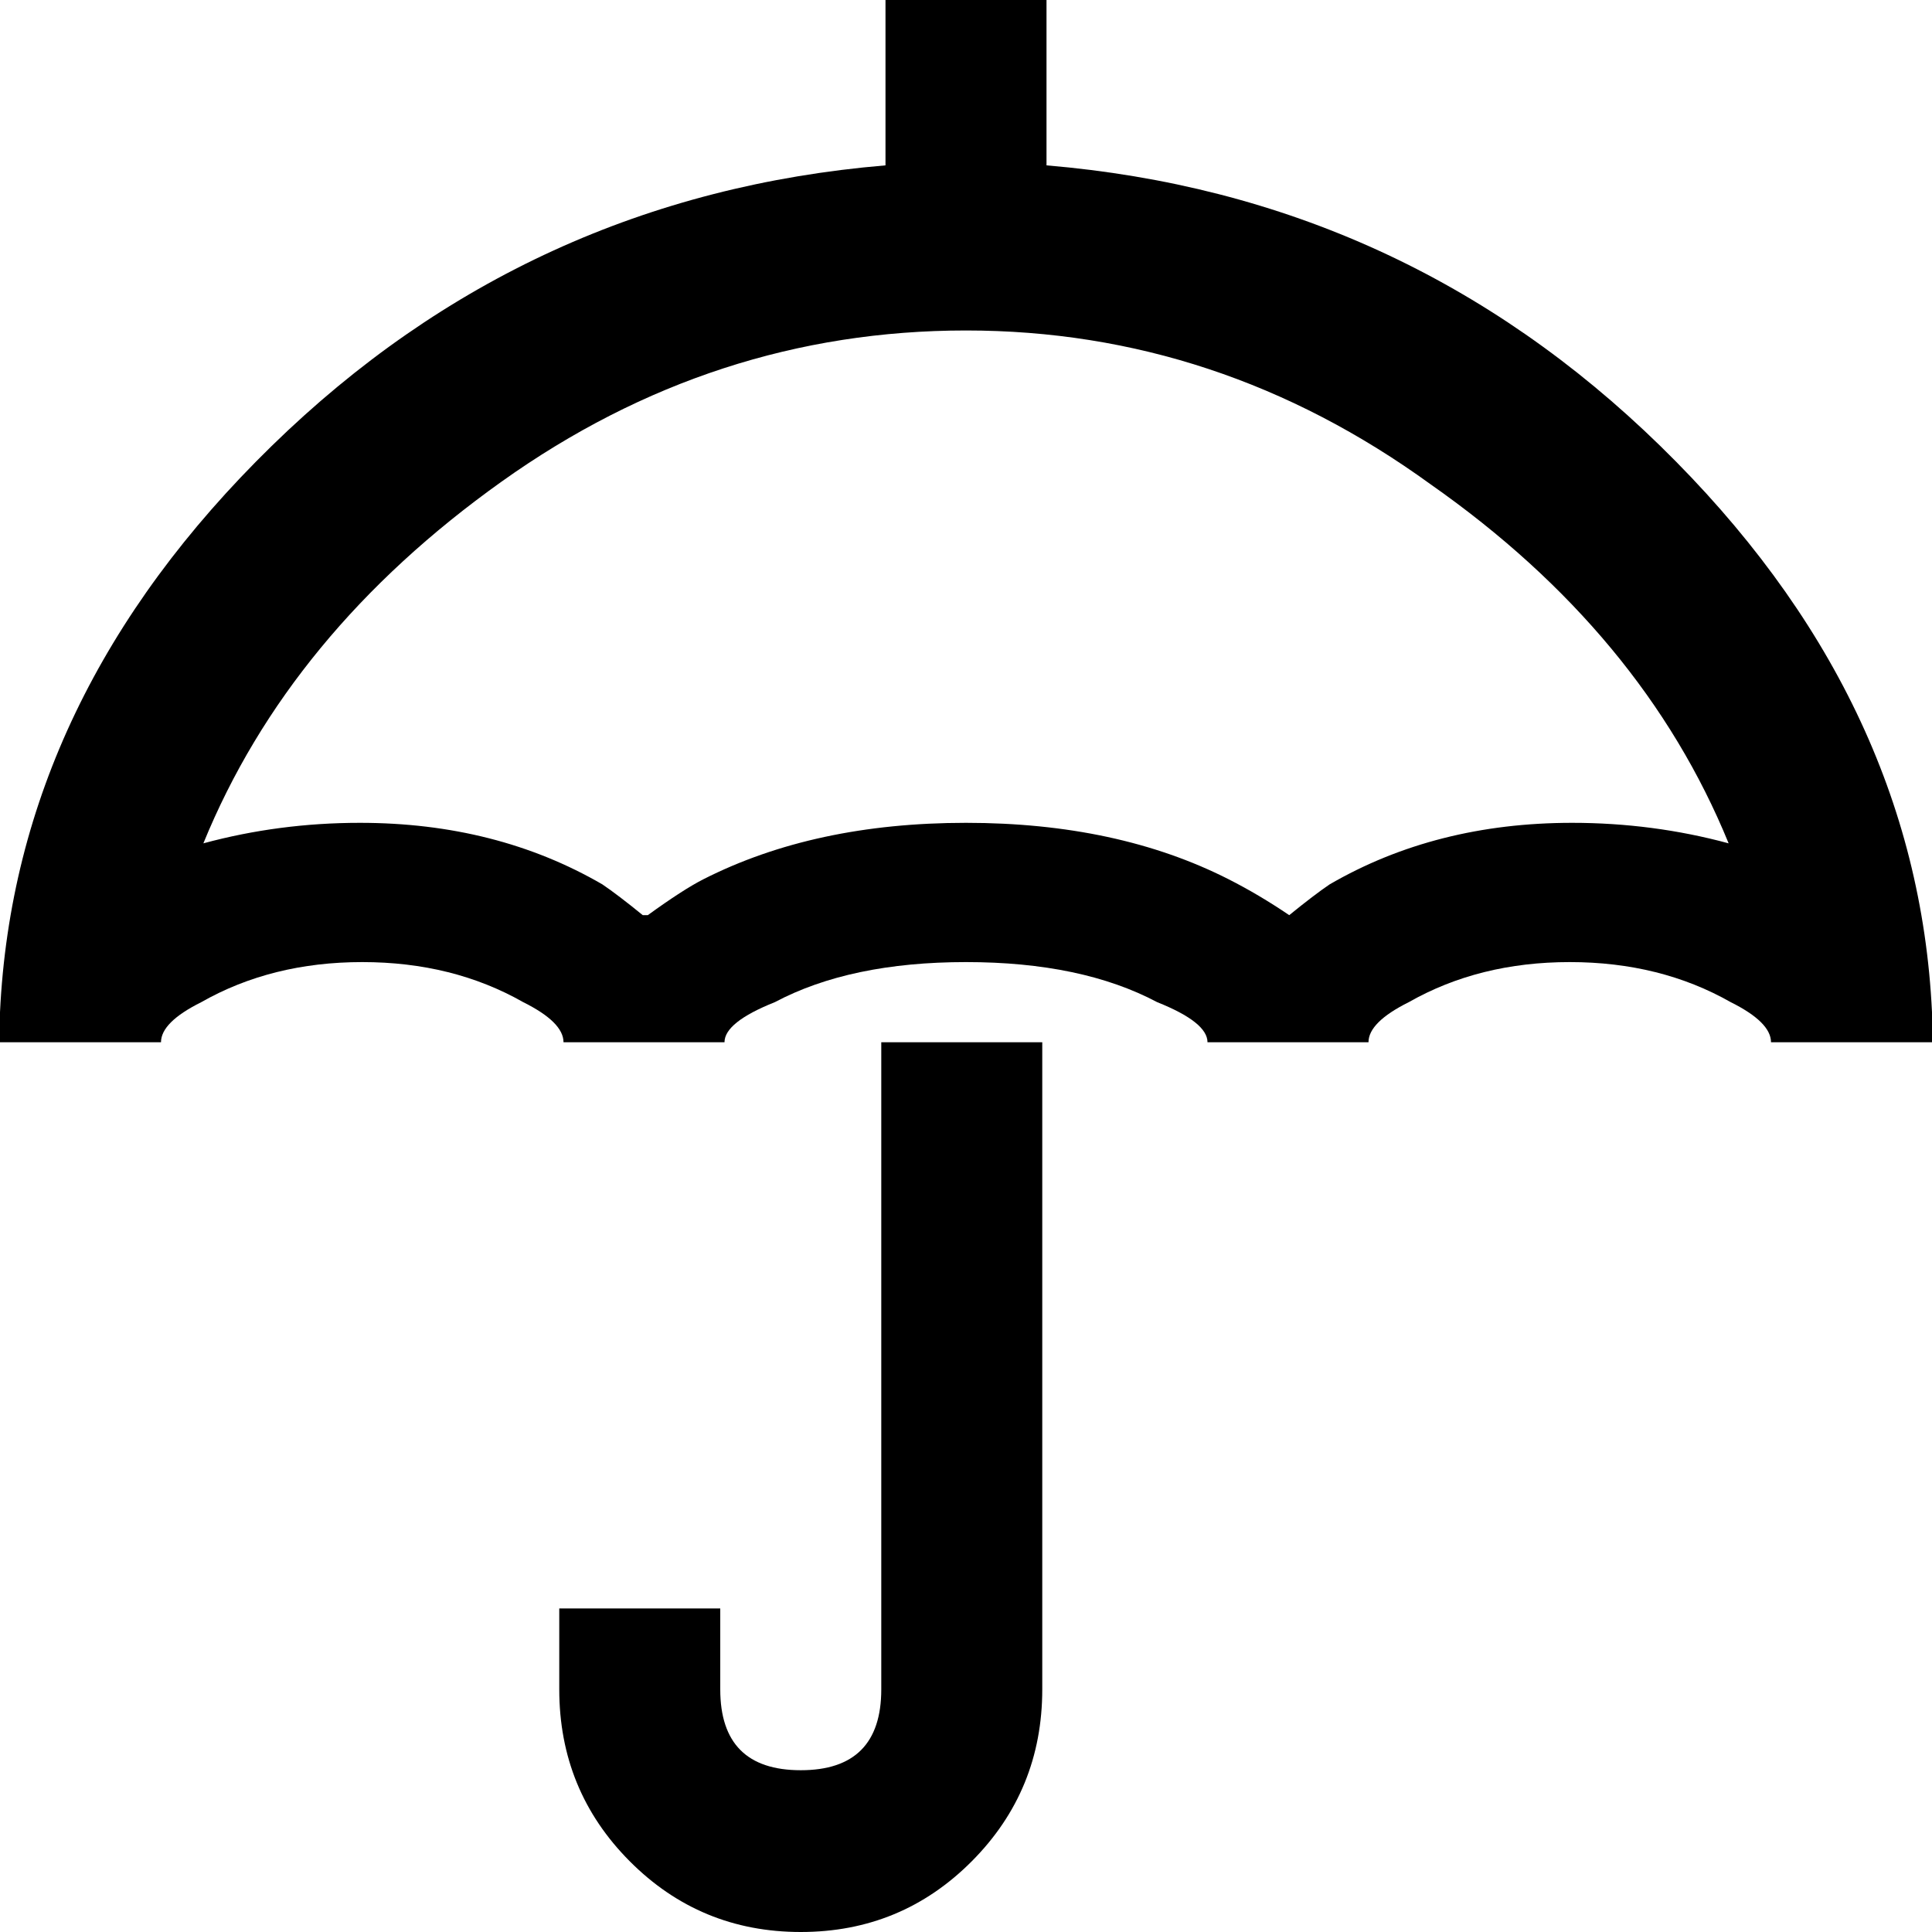 <?xml version="1.0" encoding="UTF-8"?>
<svg width="76px" height="76px" viewBox="0 0 76 76" version="1.1" xmlns="http://www.w3.org/2000/svg" xmlns:xlink="http://www.w3.org/1999/xlink">
    <!-- Generator: Sketch 48.1 (47250) - http://www.bohemiancoding.com/sketch -->
    <title>umbrella</title>
    <desc>Created with Sketch.</desc>
    <defs></defs>
    <g id="umbrella---f0e9" stroke="none" stroke-width="1" fill="none" fill-rule="evenodd">
        <path d="M34.833,0 C36.417,0 39.583,0 41.167,0 C41.167,1.626 41.167,4.879 41.167,6.505 C50.535,7.293 58.583,10.973 65.312,17.543 C72.042,24.114 75.604,31.538 76,39.817 C76,40.212 76,40.606 76,41 C73.889,41 71.25,41 69.667,41 C69.667,40.474 69.139,39.949 68.083,39.423 C66.236,38.372 64.125,37.846 61.75,37.846 C59.375,37.846 57.264,38.372 55.417,39.423 C54.361,39.949 53.833,40.474 53.833,41 C51.722,41 49.083,41 47.5,41 C47.5,40.474 46.84,39.949 45.521,39.423 C43.542,38.372 41.035,37.846 38,37.846 C34.965,37.846 32.458,38.372 30.479,39.423 C29.16,39.949 28.5,40.474 28.5,41 C26.389,41 23.75,41 22.167,41 C22.167,40.474 21.639,39.949 20.583,39.423 C18.736,38.372 16.625,37.846 14.25,37.846 C11.875,37.846 9.764,38.372 7.917,39.423 C6.861,39.949 6.333,40.474 6.333,41 C4.222,41 1.583,41 0,41 C0,40.869 0,40.671 0,40.409 C0,40.146 0,39.949 0,39.817 C0.396,31.538 3.958,24.114 10.688,17.543 C17.417,10.973 25.465,7.293 34.833,6.505 C34.833,4.337 34.833,1.626 34.833,0 Z M38,13 C31.377,13 25.285,14.984 19.722,18.952 C14.159,22.92 10.252,27.661 8,33.175 C9.987,32.637 12.04,32.368 14.159,32.368 C17.735,32.368 20.914,33.175 23.695,34.789 C24.093,35.058 24.623,35.462 25.285,36 C25.351,36 25.434,36 25.483,36 C26.411,35.327 27.139,34.857 27.669,34.588 C30.583,33.108 34.026,32.368 38,32.368 C41.974,32.368 45.417,33.108 48.331,34.588 C49.126,34.991 49.921,35.462 50.715,36 C51.377,35.462 51.907,35.058 52.305,34.789 C55.086,33.175 58.265,32.368 61.841,32.368 C63.96,32.368 66.013,32.637 68,33.175 C65.748,27.661 61.841,22.953 56.278,19.053 C50.715,15.018 44.623,13 38,13 Z M34.667,41 C36.25,41 39.417,41 41,41 C41,47.364 41,60.091 41,66.455 C41,69.106 40.076,71.36 38.229,73.216 C36.382,75.072 34.139,76 31.5,76 C28.861,76 26.618,75.072 24.771,73.216 C22.924,71.36 22,69.106 22,66.455 C22,65.394 22,64.068 22,63.273 C23.583,63.273 26.75,63.273 28.333,63.273 C28.333,64.068 28.333,65.659 28.333,66.455 C28.333,68.576 29.389,69.636 31.5,69.636 C33.611,69.636 34.667,68.576 34.667,66.455 C34.667,57.97 34.667,47.364 34.667,41 Z" id="umbrella" fill="#000000" fill-rule="nonzero"></path>
    </g>
</svg>